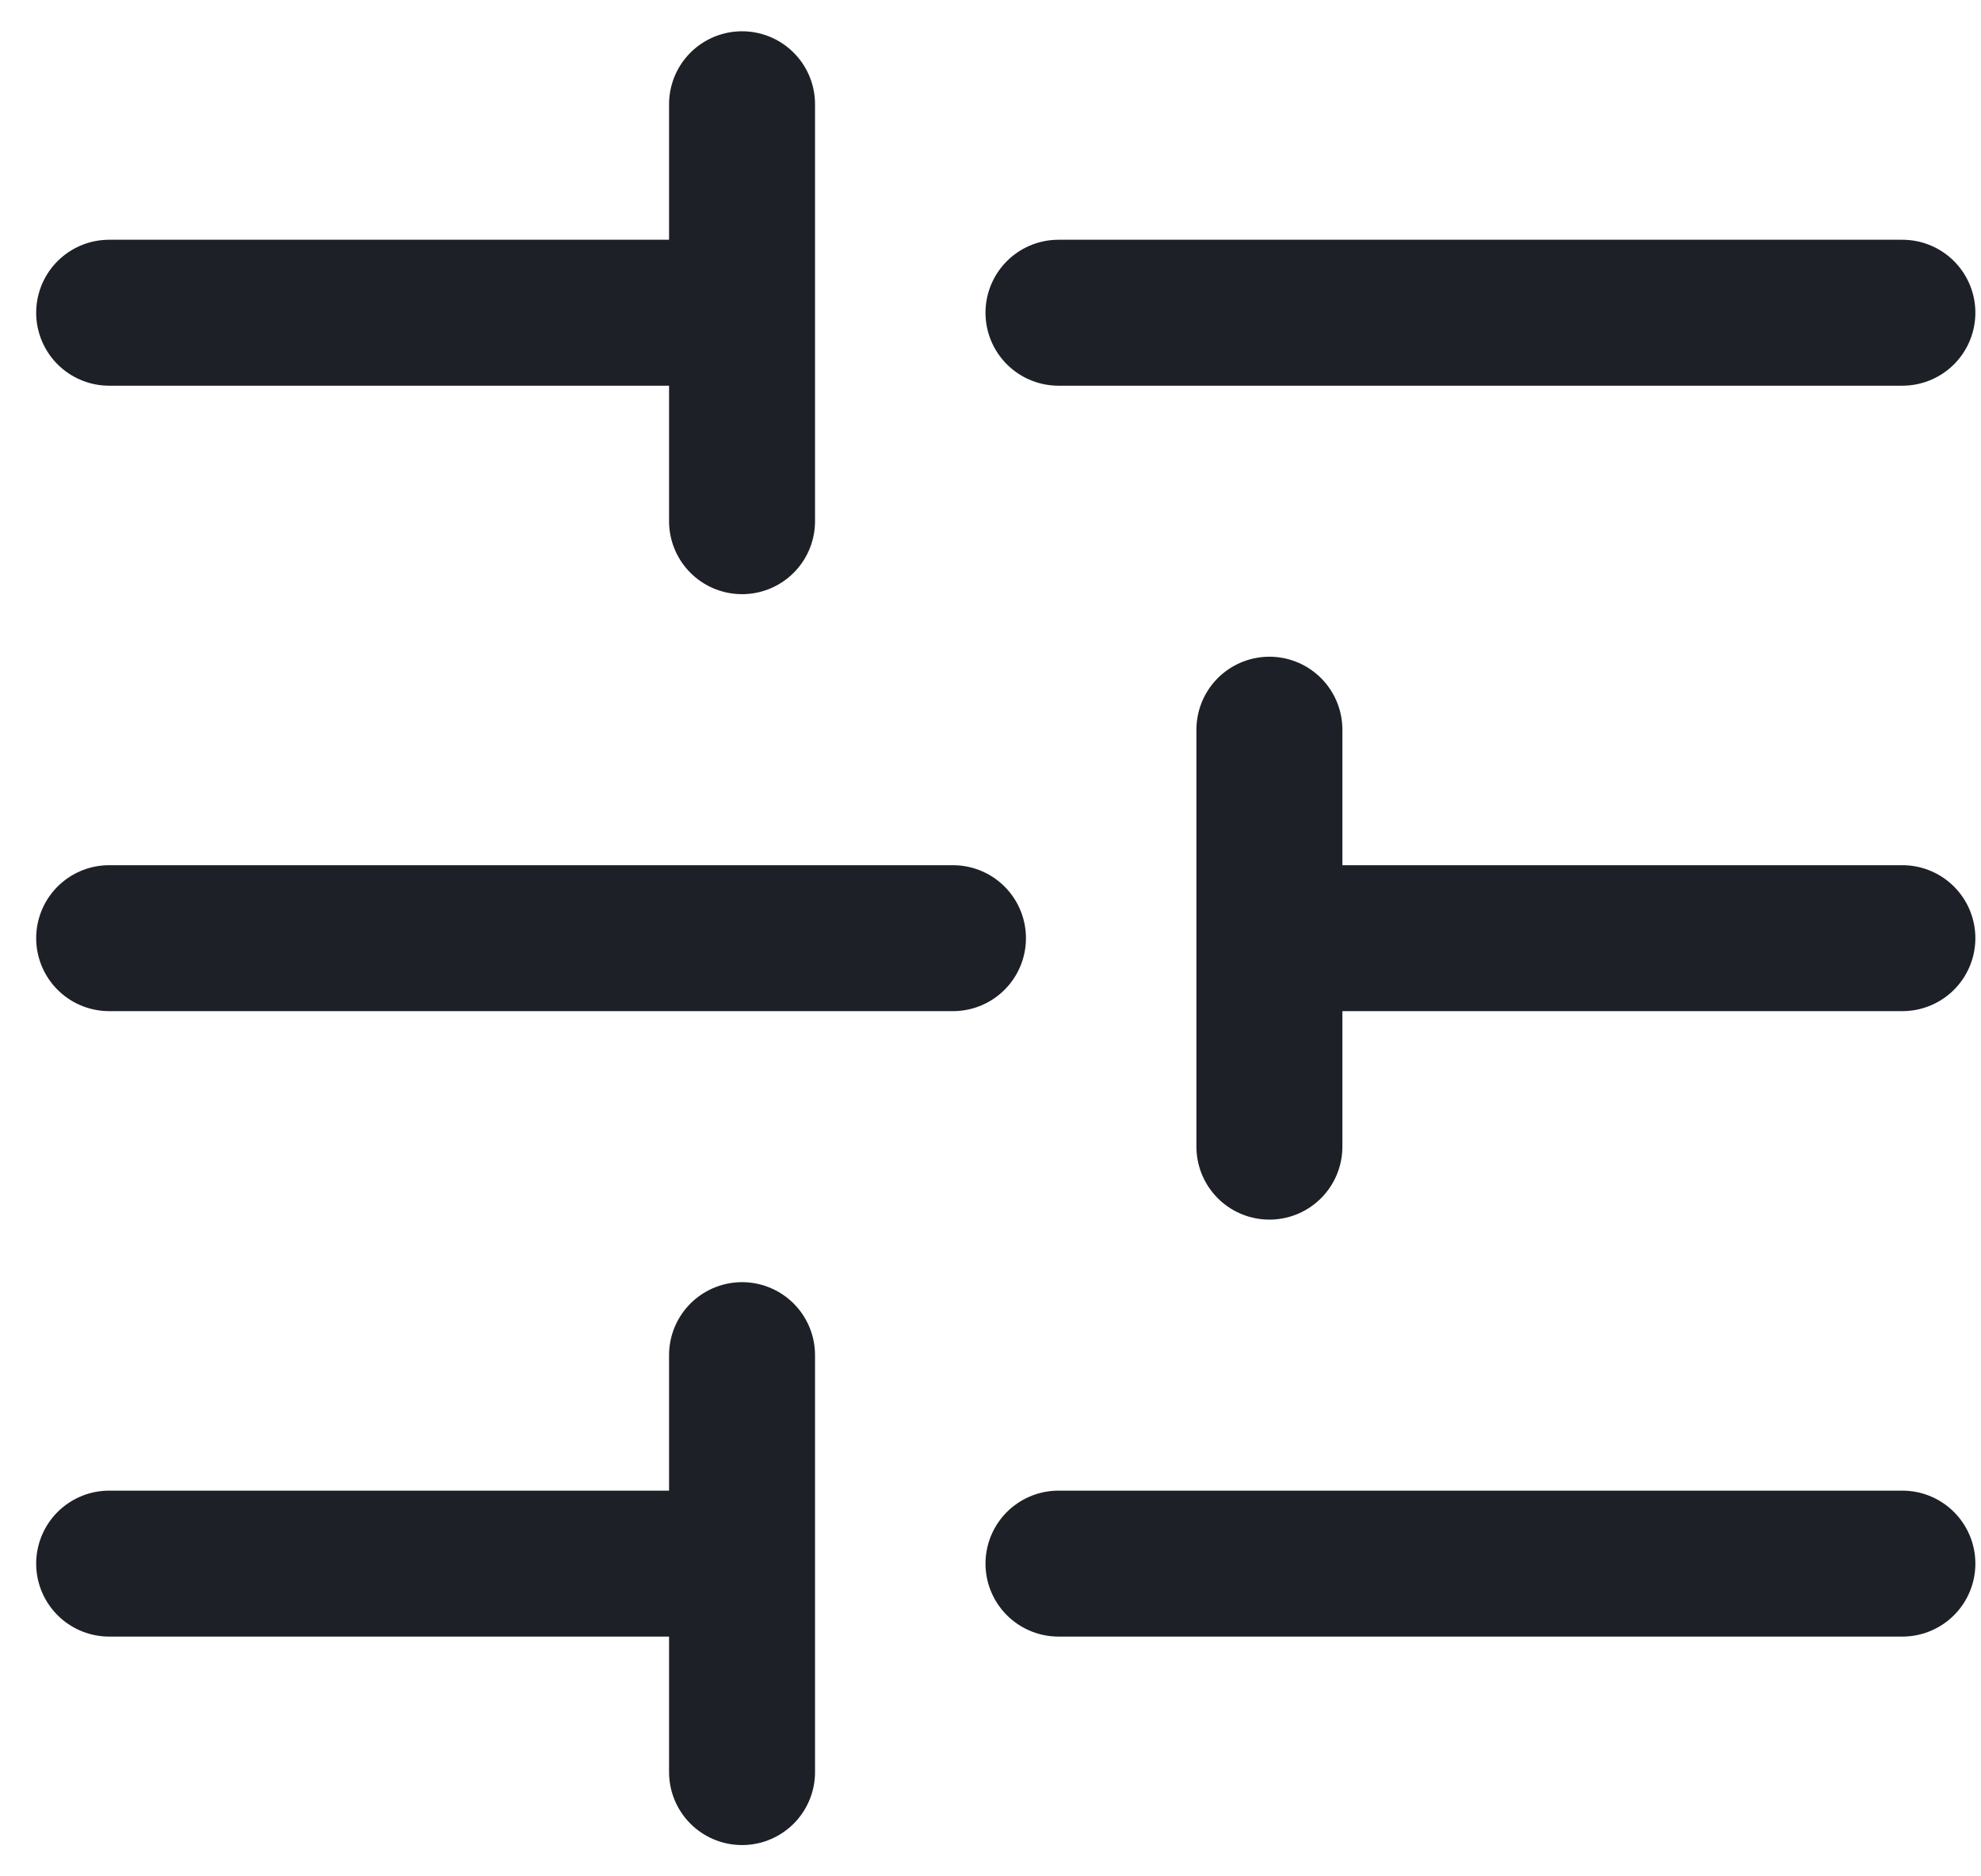 <svg width="19" height="18" viewBox="0 0 19 18" fill="none" xmlns="http://www.w3.org/2000/svg">
<path d="M1.047 3H7.117M7.117 3V5M7.117 3V1M10.152 3H18.246" stroke="#1D2026" stroke-width="1.4" stroke-linecap="round" stroke-linejoin="round"/>
<path d="M1.047 15H7.117M7.117 15V17M7.117 15V13M10.152 15H18.246" stroke="#1D2026" stroke-width="1.4" stroke-linecap="round" stroke-linejoin="round"/>
<path d="M12.175 9H18.246M12.175 9V11M12.175 9V7M1.047 9H9.14" stroke="#1D2026" stroke-width="1.4" stroke-linecap="round" stroke-linejoin="round"/>
</svg>
